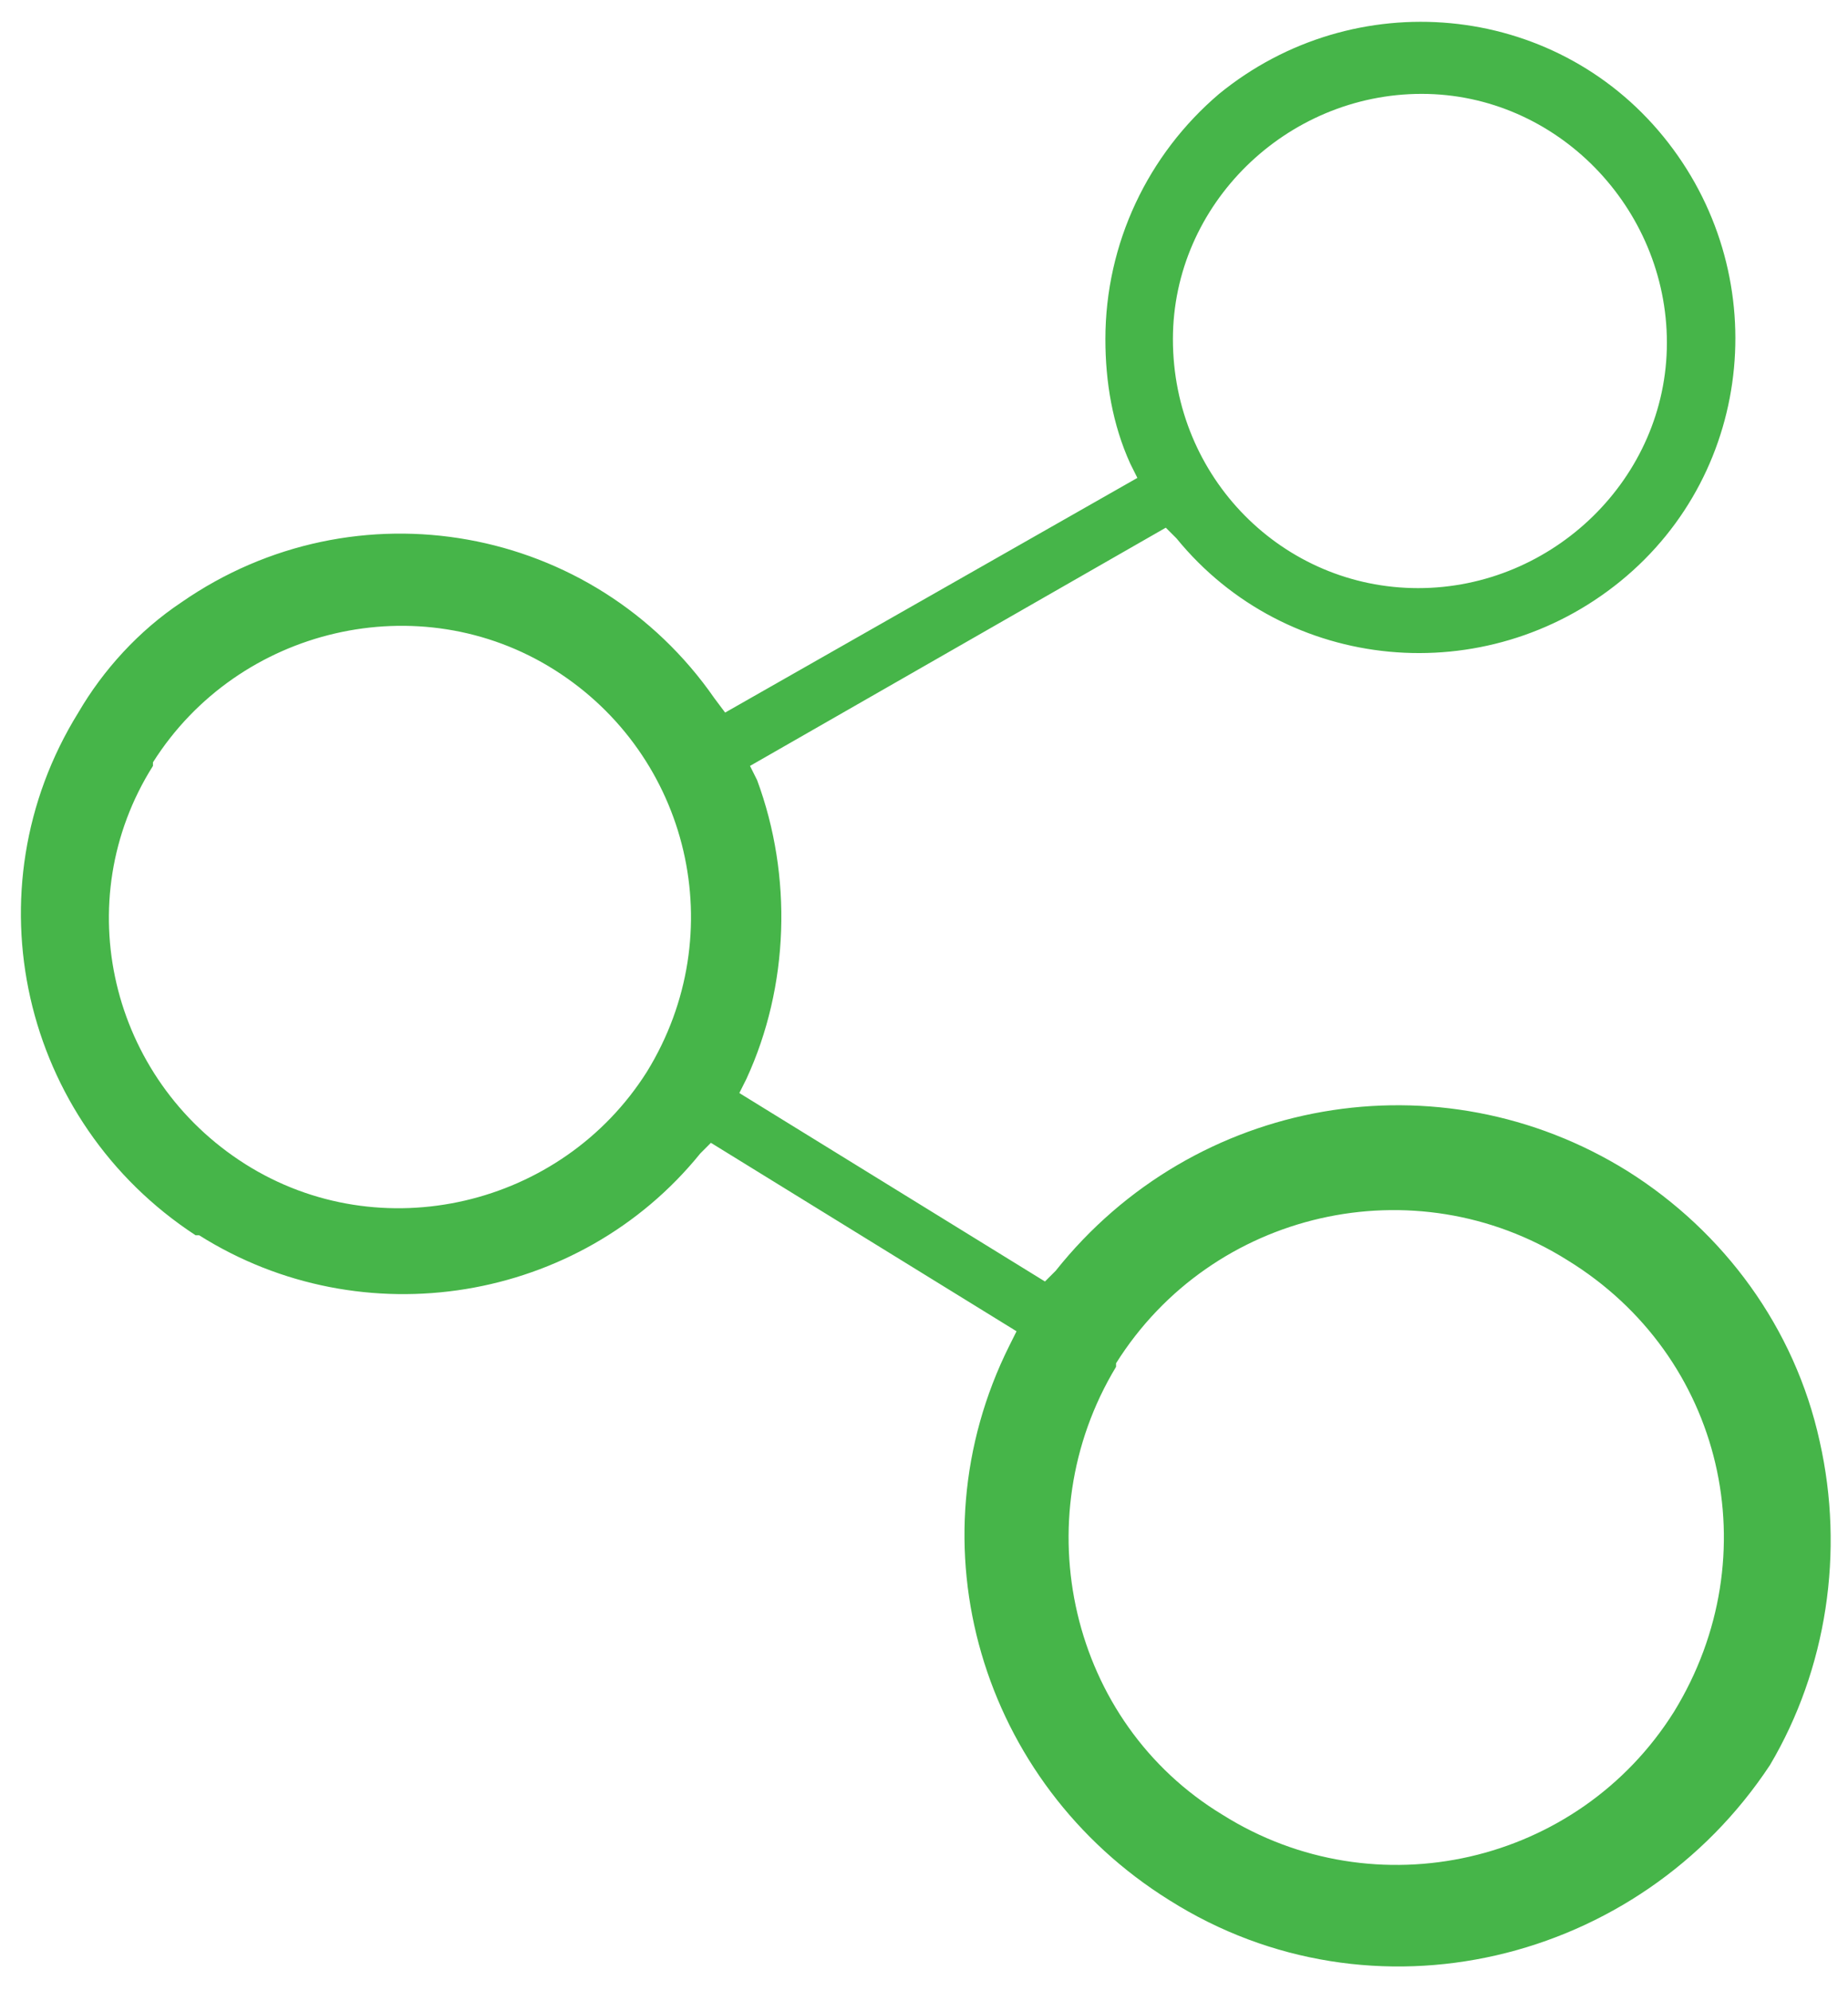 <svg width="52" height="56" viewBox="0 0 52 56" fill="none" xmlns="http://www.w3.org/2000/svg">
<path d="M51.204 40.54C50.504 37.34 48.504 34.64 45.804 32.94C40.504 29.64 33.604 30.84 29.704 35.74L29.404 36.04L20.804 30.74L21.004 30.34C22.204 27.74 22.304 24.64 21.304 21.94L21.104 21.54L32.804 14.84L33.104 15.14C36.204 18.94 41.804 19.44 45.604 16.34C49.404 13.24 49.904 7.64 46.804 3.84C43.704 0.04 38.104 -0.46 34.304 2.64C32.304 4.34 31.104 6.84 31.104 9.54C31.104 10.74 31.304 11.94 31.804 13.04L32.004 13.44L20.404 20.04L20.104 19.64C16.704 14.74 10.004 13.54 5.104 16.94C3.904 17.74 2.904 18.84 2.204 20.04C-0.896 25.04 0.604 31.54 5.504 34.74C5.504 34.74 5.504 34.74 5.604 34.74C10.204 37.64 16.304 36.64 19.704 32.44L20.004 32.14L28.604 37.44L28.404 37.84C25.604 43.44 27.604 50.14 32.904 53.44C38.604 57.04 46.104 55.24 49.804 49.64C51.404 46.94 51.904 43.64 51.204 40.54ZM40.004 2.64C43.804 2.64 46.904 5.84 46.904 9.64C46.904 13.44 43.704 16.54 39.904 16.54C36.104 16.54 33.004 13.44 33.004 9.54C33.004 5.74 36.204 2.64 40.004 2.64ZM18.204 30.14C15.804 33.94 10.704 35.14 6.904 32.74C3.104 30.34 1.904 25.34 4.304 21.54C4.304 21.54 4.304 21.54 4.304 21.44C6.704 17.64 11.804 16.44 15.604 18.84C19.404 21.24 20.604 26.24 18.204 30.14ZM47.104 48.14C44.404 52.44 38.704 53.74 34.404 51.04C30.104 48.44 28.804 42.74 31.404 38.44V38.34C34.104 34.04 39.804 32.74 44.104 35.44C48.504 38.14 49.804 43.74 47.104 48.14C47.104 48.04 47.104 48.04 47.104 48.14Z" fill="#46B549"/>
</svg>
